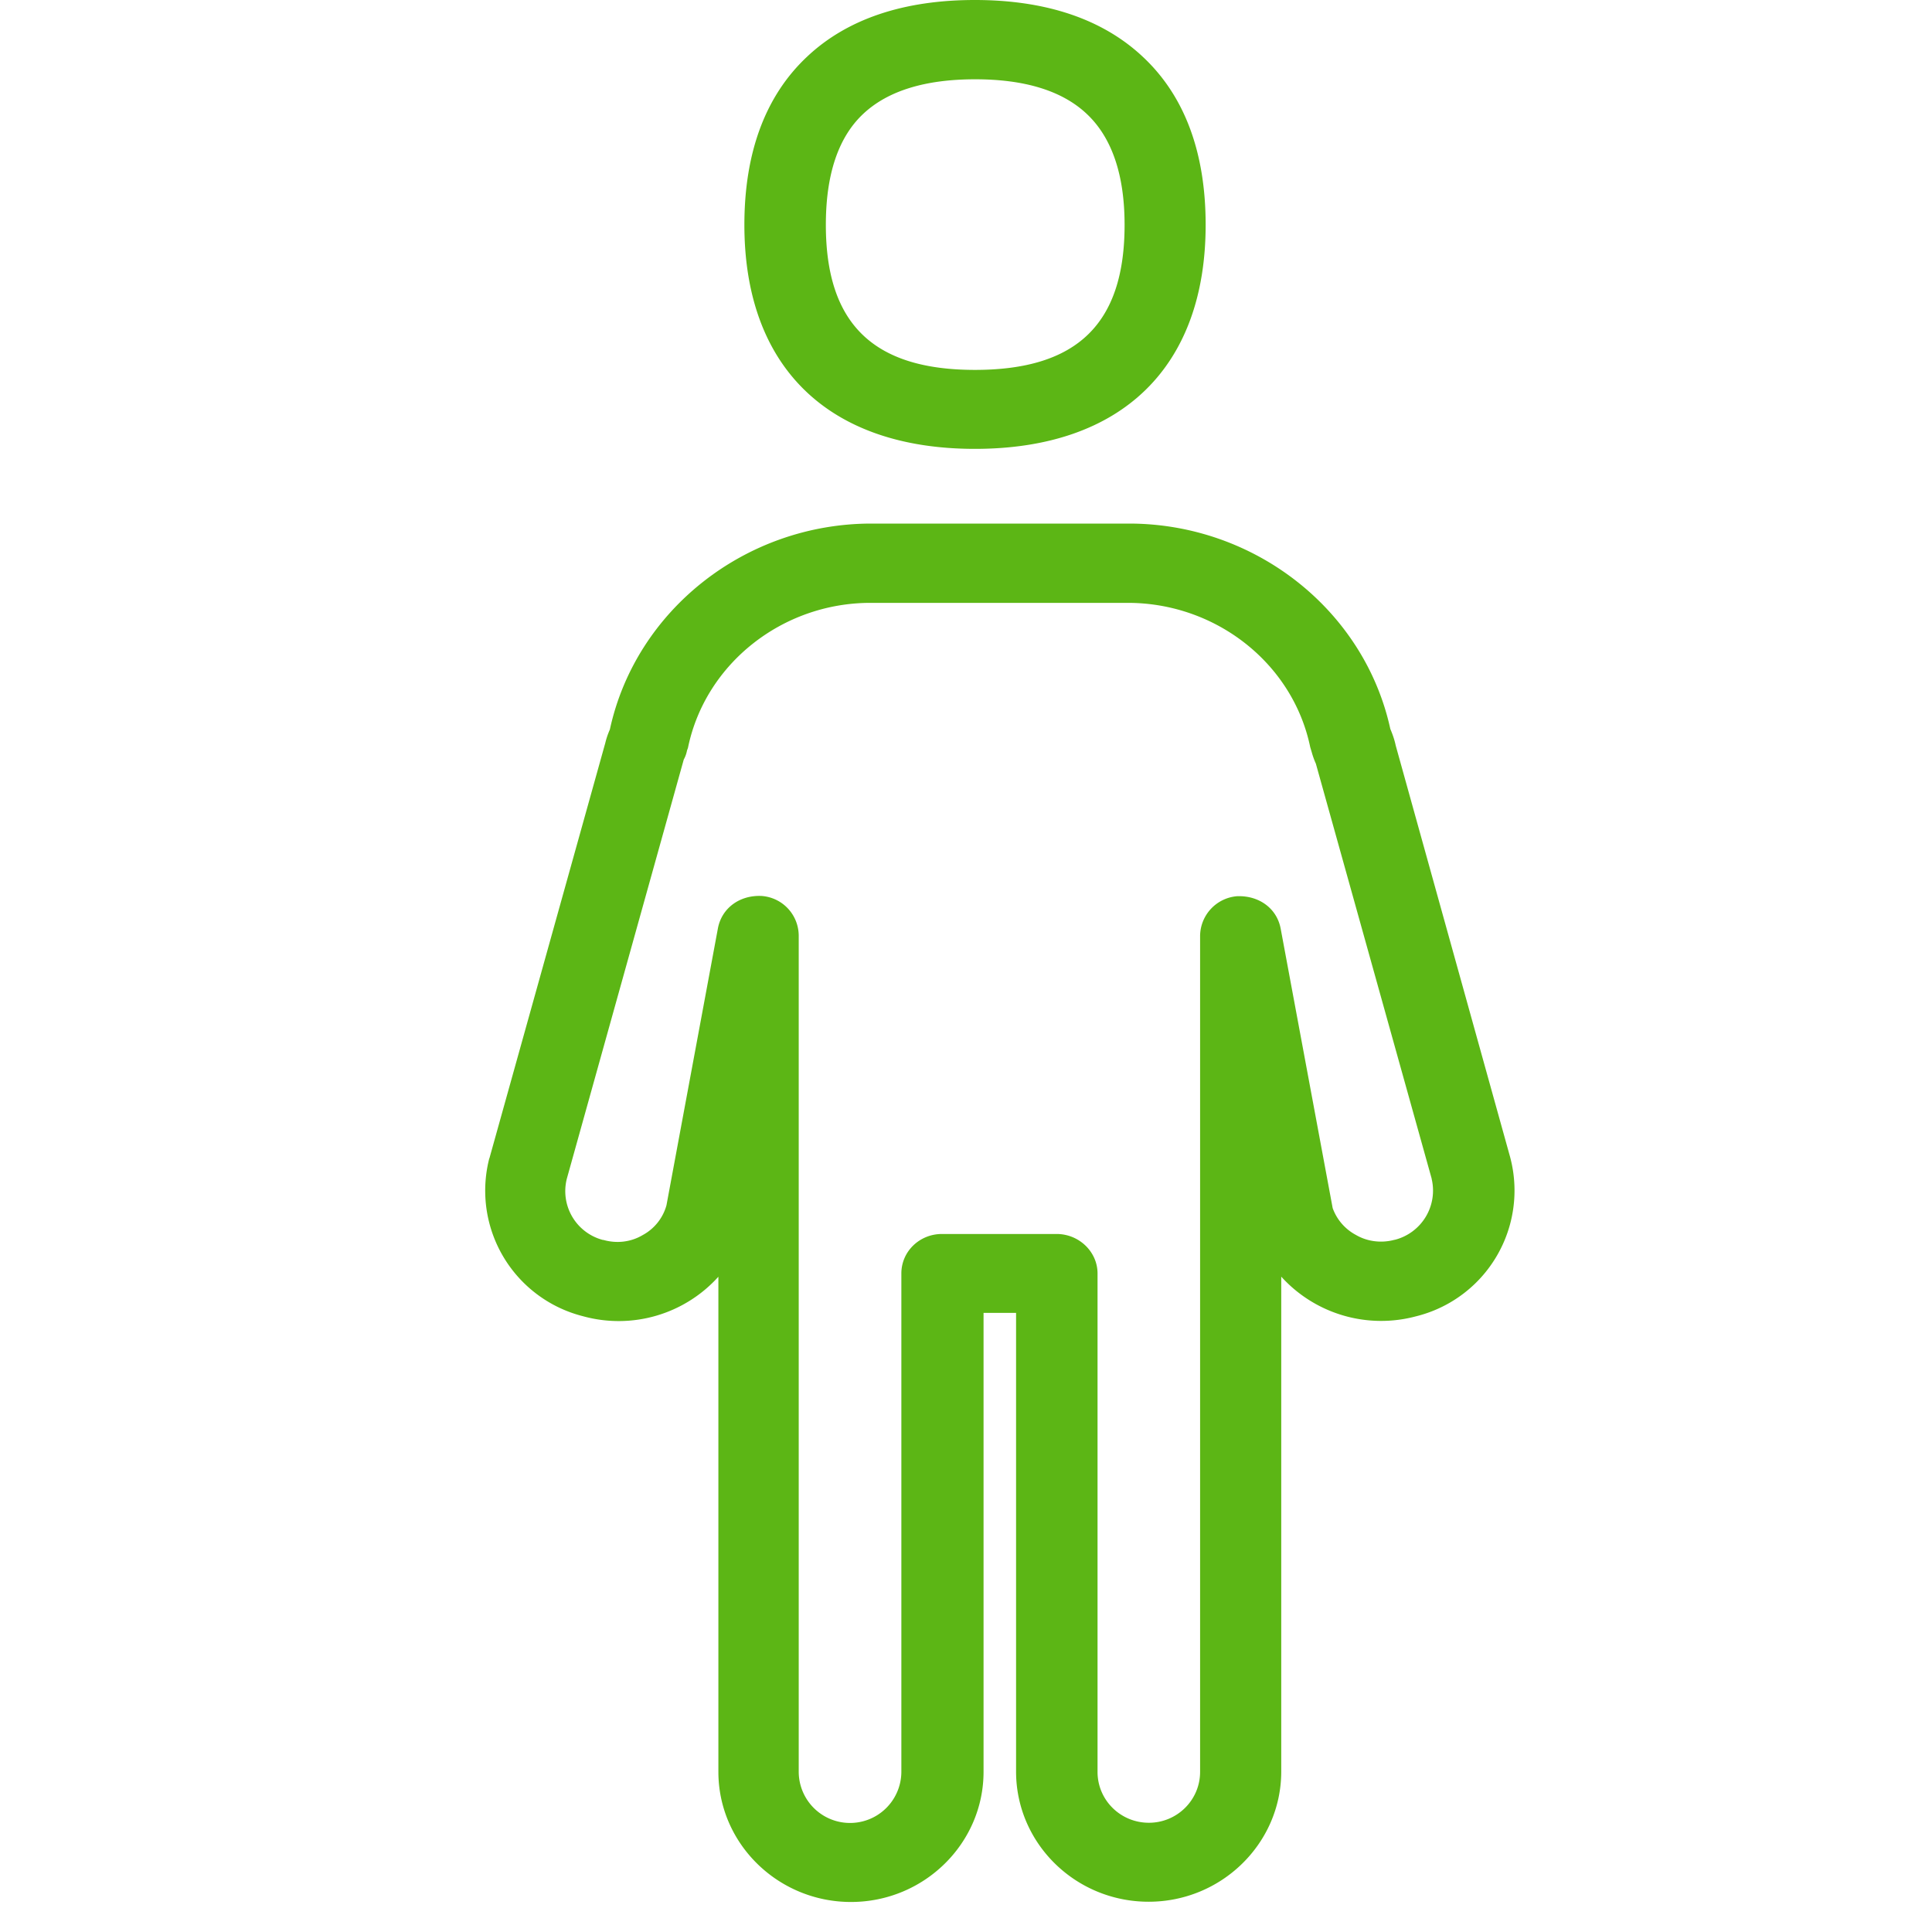 <svg width="24" height="24" viewBox="0 0 24 24" xmlns="http://www.w3.org/2000/svg"><path d="M10.726 1.412c-.313.292-.467.756-.467 1.381 0 1.227.588 1.802 1.852 1.802 1.267 0 1.859-.571 1.859-1.802 0-.622-.158-1.085-.47-1.378-.303-.286-.767-.43-1.386-.43-.622 0-1.085.144-1.388.427zm1.385 4.164c-1.819 0-2.864-1.015-2.864-2.783 0-.9.262-1.603.777-2.087C10.518.239 11.22 0 12.11 0c.887 0 1.59.239 2.087.706.518.484.78 1.186.78 2.087 0 1.768-1.045 2.783-2.867 2.783zm5.213 9.826a.631.631 0 00.46-.76c0-.003 0-.007-.002-.01l-1.436-5.146a.963.963 0 01-.05-.138l-.02-.067c-.215-1.039-1.17-1.792-2.266-1.792h-3.197c-1.092 0-2.047.753-2.265 1.792-.003.016-.01.03-.014.043a.37.37 0 01-.04.111L7.042 14.64a.627.627 0 00.447.763h.007c.165.047.34.027.487-.06a.603.603 0 00.296-.37l.639-3.44c.047-.251.269-.416.544-.403.259.02.457.232.46.491v10.387a.636.636 0 001.275 0v-6.189c0-.272.225-.49.504-.49h1.425c.279 0 .508.222.508.49v6.192c0 .35.285.632.638.632.35 0 .636-.282.636-.632V11.624a.5.5 0 01.46-.491c.272-.01.494.151.541.403l.646 3.472a.614.614 0 00.289.333c.144.084.319.104.48.06zm1.436-1.026a1.61 1.61 0 01-1.147 1.97c-.006 0-.01.004-.016.004a1.675 1.675 0 01-1.681-.491v6.148c0 .89-.74 1.617-1.647 1.617-.911 0-1.647-.727-1.647-1.617v-5.698h-.404v5.701c0 .89-.739 1.617-1.647 1.617-.907 0-1.647-.726-1.647-1.617V15.86a1.667 1.667 0 01-1.684.49 1.609 1.609 0 01-1.163-1.956c0-.003.004-.006.004-.01L7.519 9.23a.99.99 0 01.057-.168c.323-1.486 1.688-2.558 3.25-2.558h3.198c1.563 0 2.924 1.072 3.247 2.551.03.071.053.138.067.206l1.422 5.115z" fill="#5CB615" fill-rule="nonzero"/></svg>